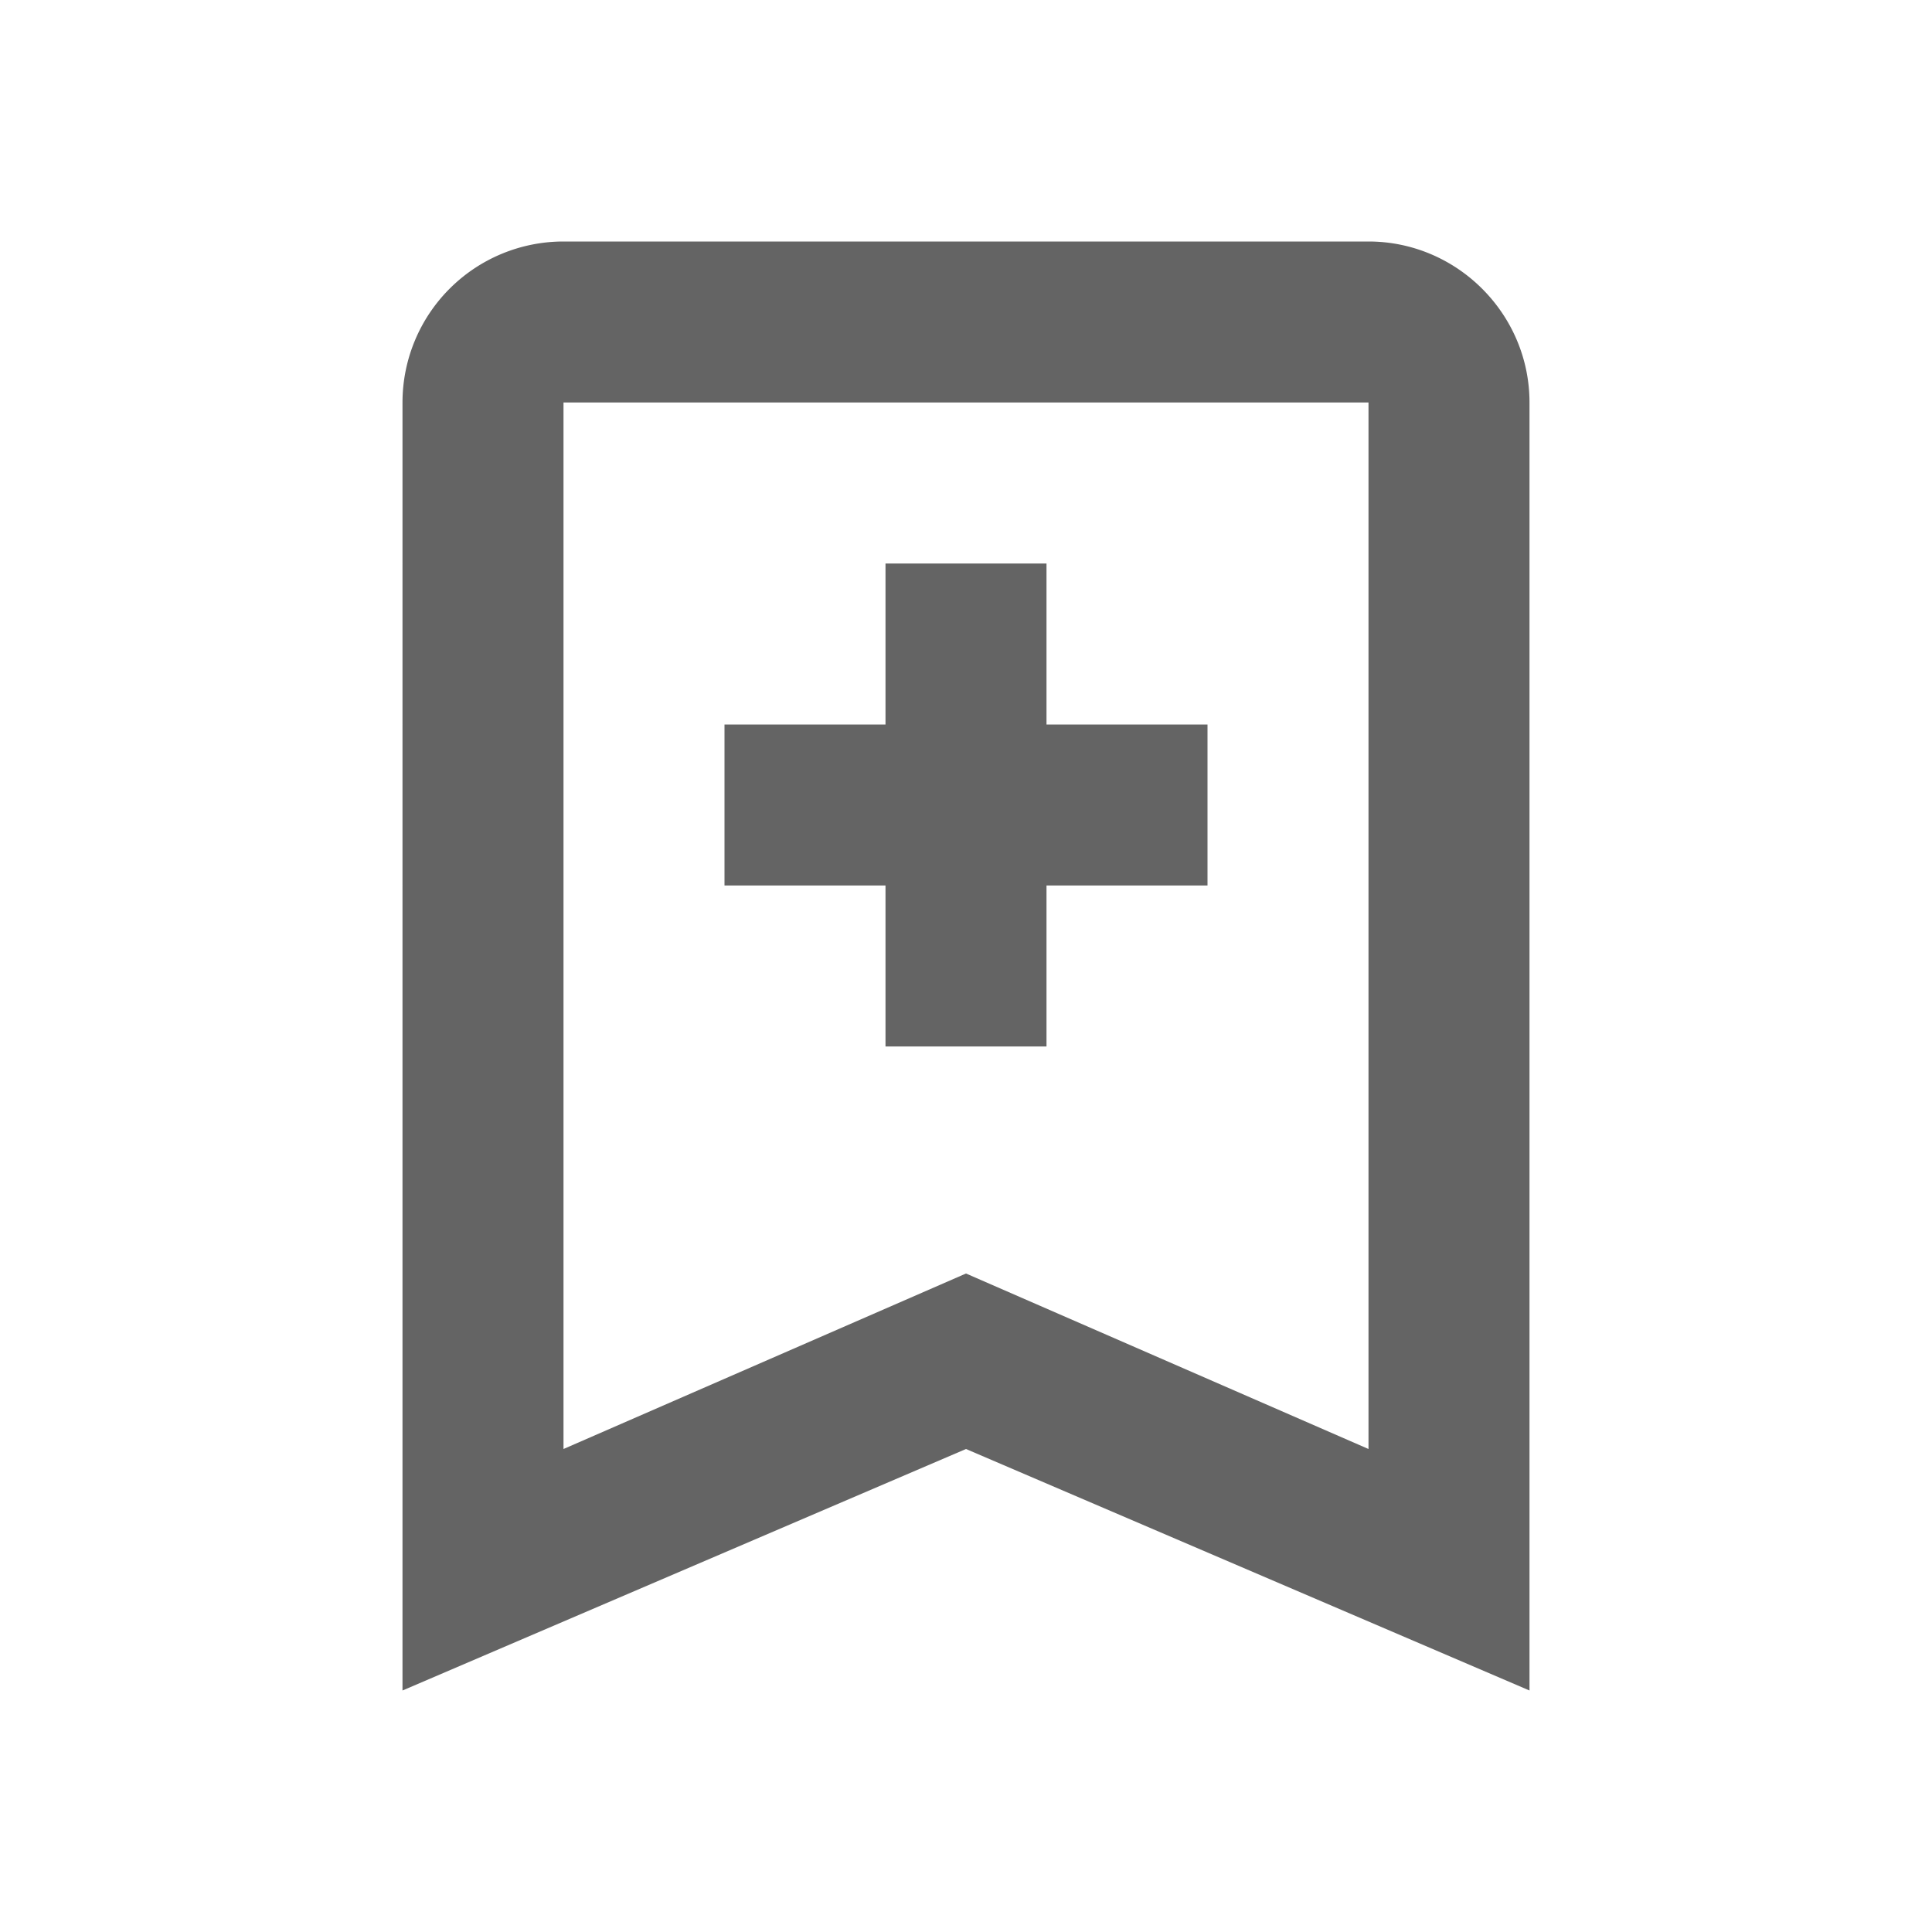 <?xml version="1.0"?>
<svg xmlns="http://www.w3.org/2000/svg" xmlns:xlink="http://www.w3.org/1999/xlink" aria-hidden="true" width="1em" height="1em" viewBox="0 0 24 24" data-icon="mdi:bookmark-plus-outline" data-width="1em" data-height="1em" data-inline="false" class="iconify"><path d="M17 18V5H7v13l5-2.18L17 18m0-15c1.1 0 2 .9 2 2v16l-7-3-7 3V5a2 2 0 0 1 2-2h10m-6 4h2v2h2v2h-2v2h-2v-2H9V9h2V7z" fill="#646464"/></svg>

